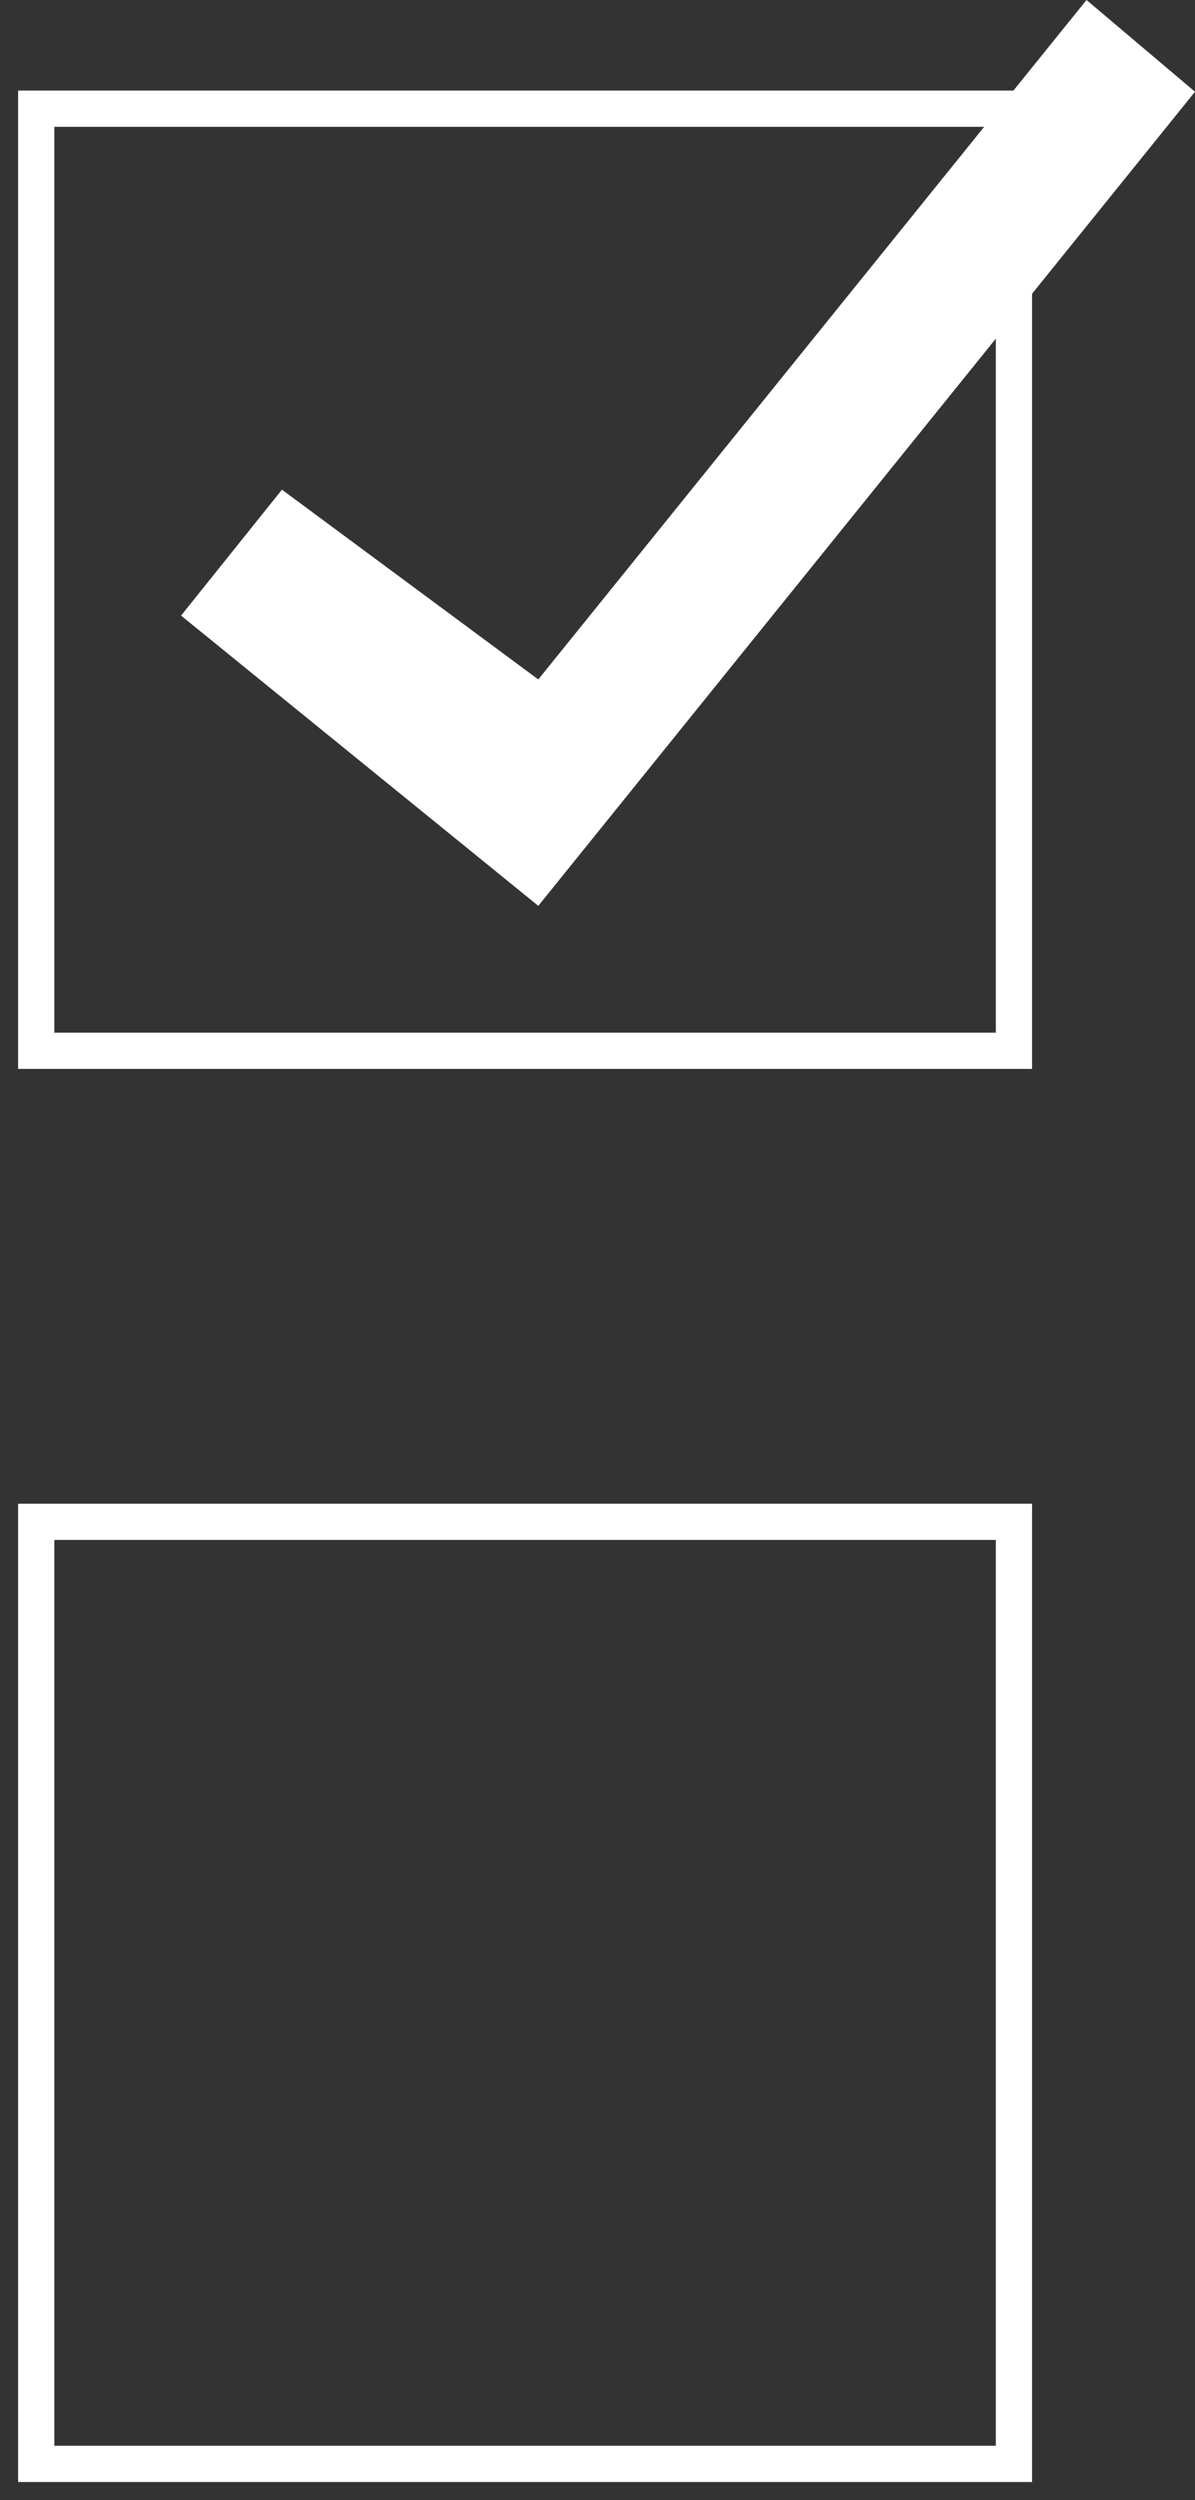 <?xml version="1.0" encoding="UTF-8"?>
<svg width="33px" height="69px" viewBox="0 0 33 69" version="1.1" xmlns="http://www.w3.org/2000/svg" xmlns:xlink="http://www.w3.org/1999/xlink">
    <rect x="0" y="0" width="33" height="69" fill="#333333" stroke="none"/>
    <!-- Generator: Sketch 62 (91390) - https://sketch.com -->
    <title>checkboxes</title>
    <desc>Created with Sketch.</desc>
    <g id="checkboxes" stroke="none" stroke-width="1" fill="none" fill-rule="evenodd">
        <g transform="translate(1, 0)">
            <g id="Group">
                <rect id="Checked" stroke="#FFFFFF" x="0" y="3" width="27" height="26"></rect>
                <polygon id="Path" fill="#FFFFFF" fill-rule="nonzero" points="4 16.99 6.786 13.514 13.865 18.752 29.004 0 32 2.532 13.865 25"></polygon>
            </g>
            <rect id="Unchecked" stroke="#FFFFFF" x="0" y="42" width="27" height="26"></rect>
        </g>
    </g>
</svg>